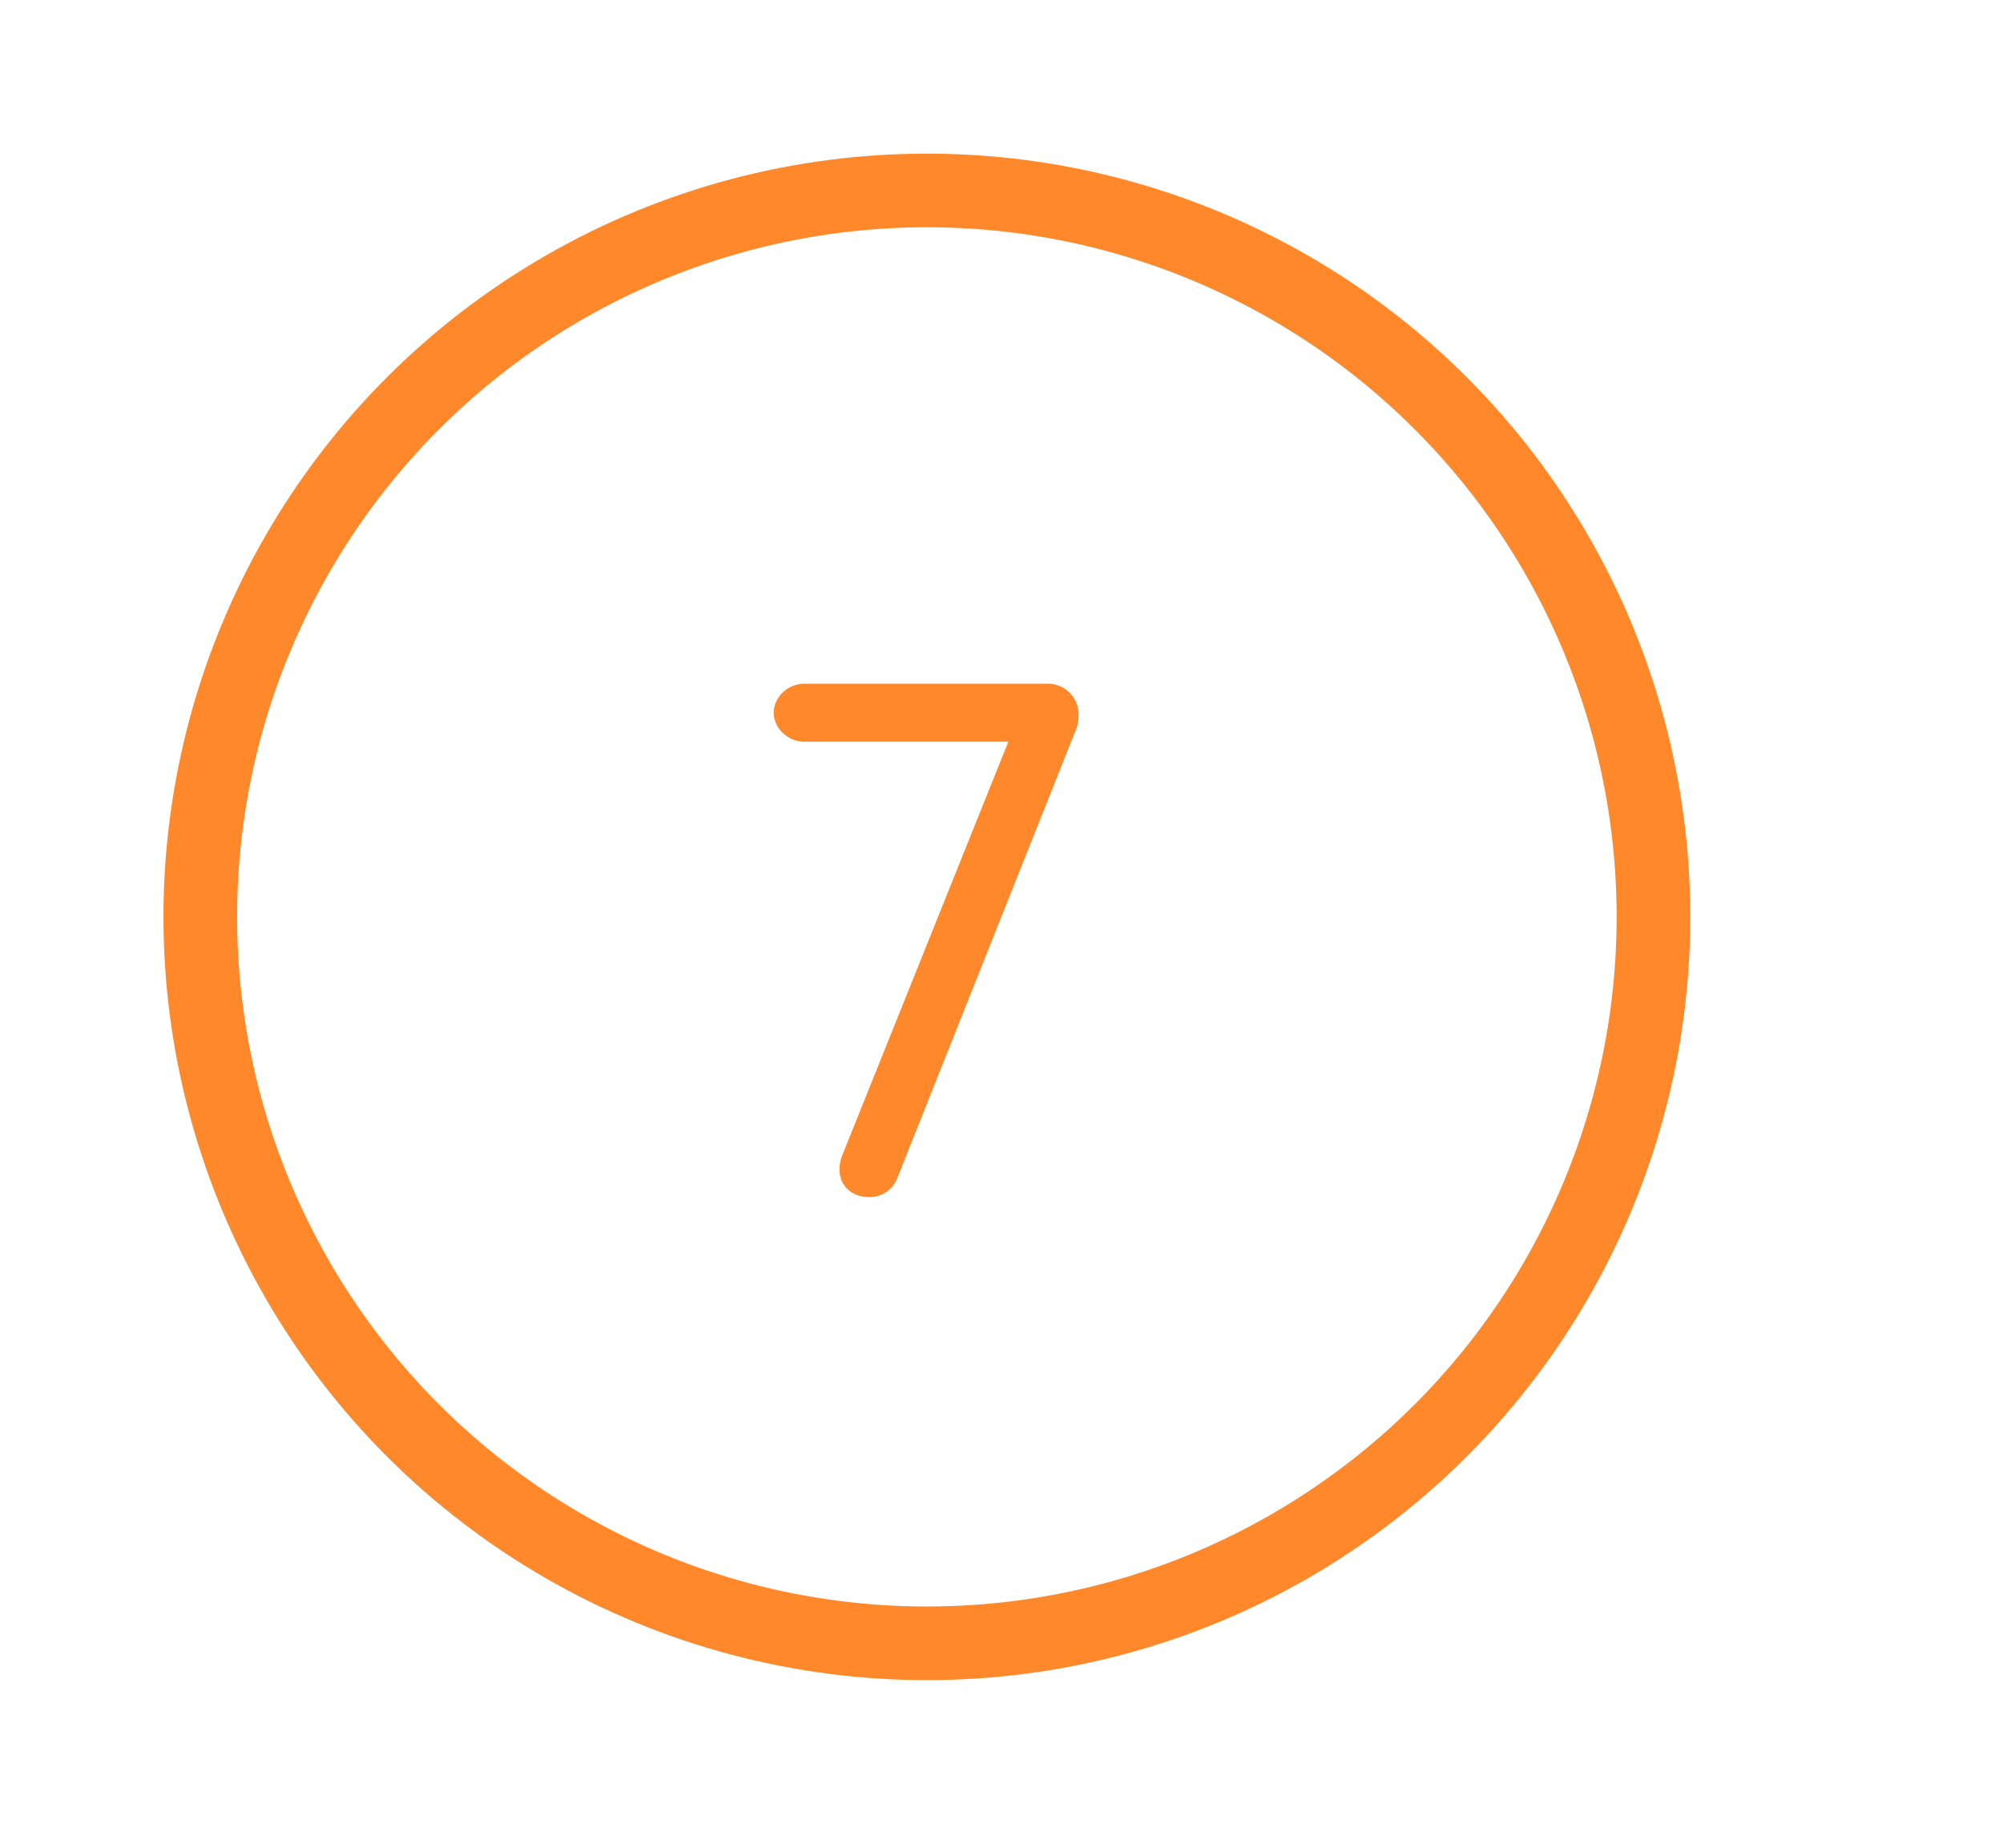 <?xml version="1.0" encoding="utf-8"?>
<!-- Generator: Adobe Illustrator 17.1.0, SVG Export Plug-In . SVG Version: 6.00 Build 0)  -->
<!DOCTYPE svg PUBLIC "-//W3C//DTD SVG 1.1//EN" "http://www.w3.org/Graphics/SVG/1.1/DTD/svg11.dtd">
<svg version="1.1" xmlns="http://www.w3.org/2000/svg" xmlns:xlink="http://www.w3.org/1999/xlink" x="0px" y="0px"
	 viewBox="0 0 408 376.5" enable-background="new 0 0 408 376.5" xml:space="preserve">
<g id="O_1">
	<g id="STAR18">
	</g>
</g>
<g id="O_2">
</g>
<g id="O_3_1_">
</g>
<g id="O_4_1_">
</g>
<g id="O_5_1_">
</g>
<g id="O_6_1_">
</g>
<g id="O_7_1_">
	<g>
		<circle fill="none" stroke="#FF882A" stroke-width="15" stroke-miterlimit="10" cx="188.8" cy="186.8" r="148"/>
		<path fill="#FF882A" d="M182.7,240.2c-0.9,2.2-3.1,3.7-5.6,3.7c-3.8,0-6.1-2.5-6.1-5.6c0-0.7,0.1-1.6,0.4-2.5l34-84.7h-41.6
			c-3.4,0-6.2-2.8-6.2-5.9s2.8-5.9,6.2-5.9h49.7c3.4,0,6.2,2.8,6.2,6.2c0,0.9-0.1,2.1-0.4,2.8L182.7,240.2z"/>
	</g>
</g>
<g id="O_8">
</g>
<g id="O_9">
</g>
<g id="O_10">
</g>
<g id="O_11">
</g>
<g id="O_19">
</g>
<g id="O_18_1_">
</g>
<g id="O_17">
</g>
<g id="O_16">
</g>
<g id="O_15_1_">
</g>
<g id="O_14_1_">
</g>
<g id="O_20">
</g>
<g id="O_13_1_">
</g>
<g id="O_12_1_">
</g>
</svg>
